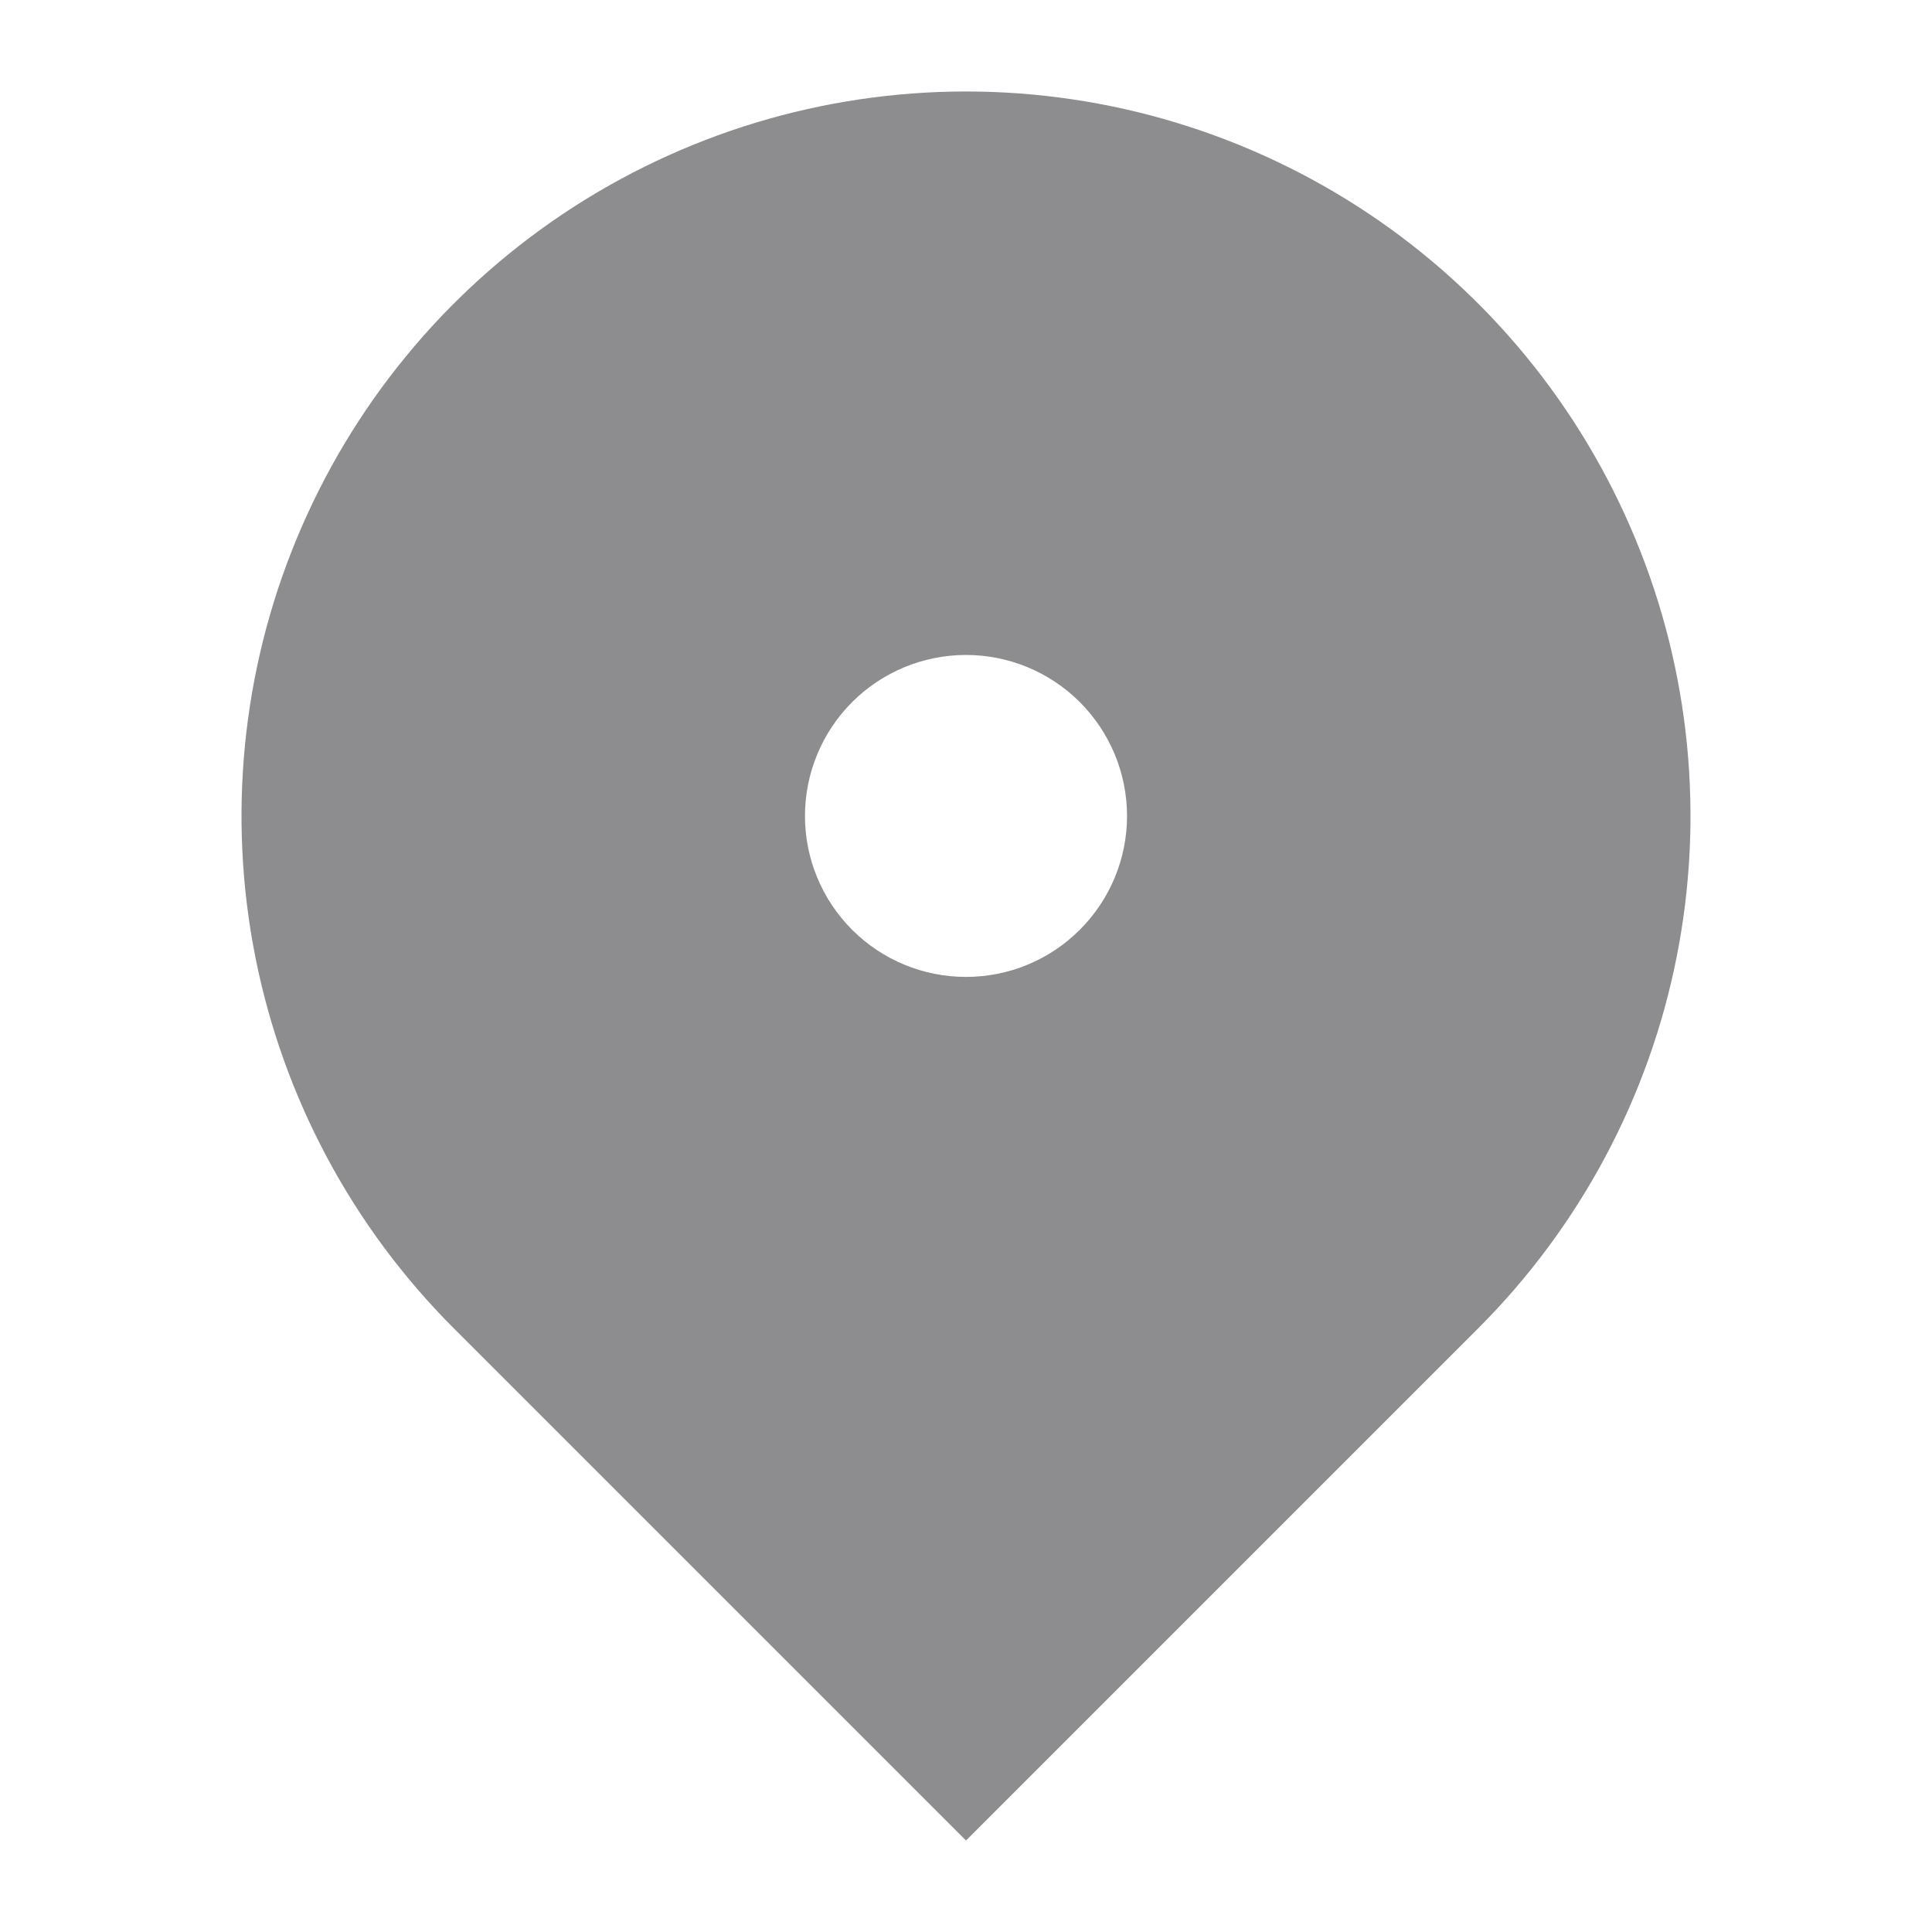 <svg width="20" height="20" viewBox="0 0 20 20" fill="none" xmlns="http://www.w3.org/2000/svg">
<g id="Map Pin 2" clip-path="url(#clip0_990_37210)">
<g id="Group">
<path id="Vector" d="M15.303 13.75L10 19.053L4.697 13.75C3.648 12.701 2.933 11.365 2.644 9.91C2.355 8.455 2.503 6.947 3.071 5.577C3.639 4.206 4.6 3.035 5.833 2.211C7.067 1.387 8.517 0.947 10 0.947C11.483 0.947 12.933 1.387 14.167 2.211C15.4 3.035 16.361 4.206 16.929 5.577C17.497 6.947 17.645 8.455 17.356 9.91C17.067 11.365 16.352 12.701 15.303 13.75ZM10 10.113C10.442 10.113 10.866 9.938 11.178 9.625C11.491 9.313 11.667 8.889 11.667 8.447C11.667 8.005 11.491 7.581 11.178 7.268C10.866 6.956 10.442 6.78 10 6.78C9.558 6.78 9.134 6.956 8.821 7.268C8.509 7.581 8.333 8.005 8.333 8.447C8.333 8.889 8.509 9.313 8.821 9.625C9.134 9.938 9.558 10.113 10 10.113Z" fill="#8D8D8F"/>
</g>
</g>
<defs>
<clipPath id="clip0_990_37210">
<rect width="20" height="20" fill="white"/>
</clipPath>
</defs>
</svg>
